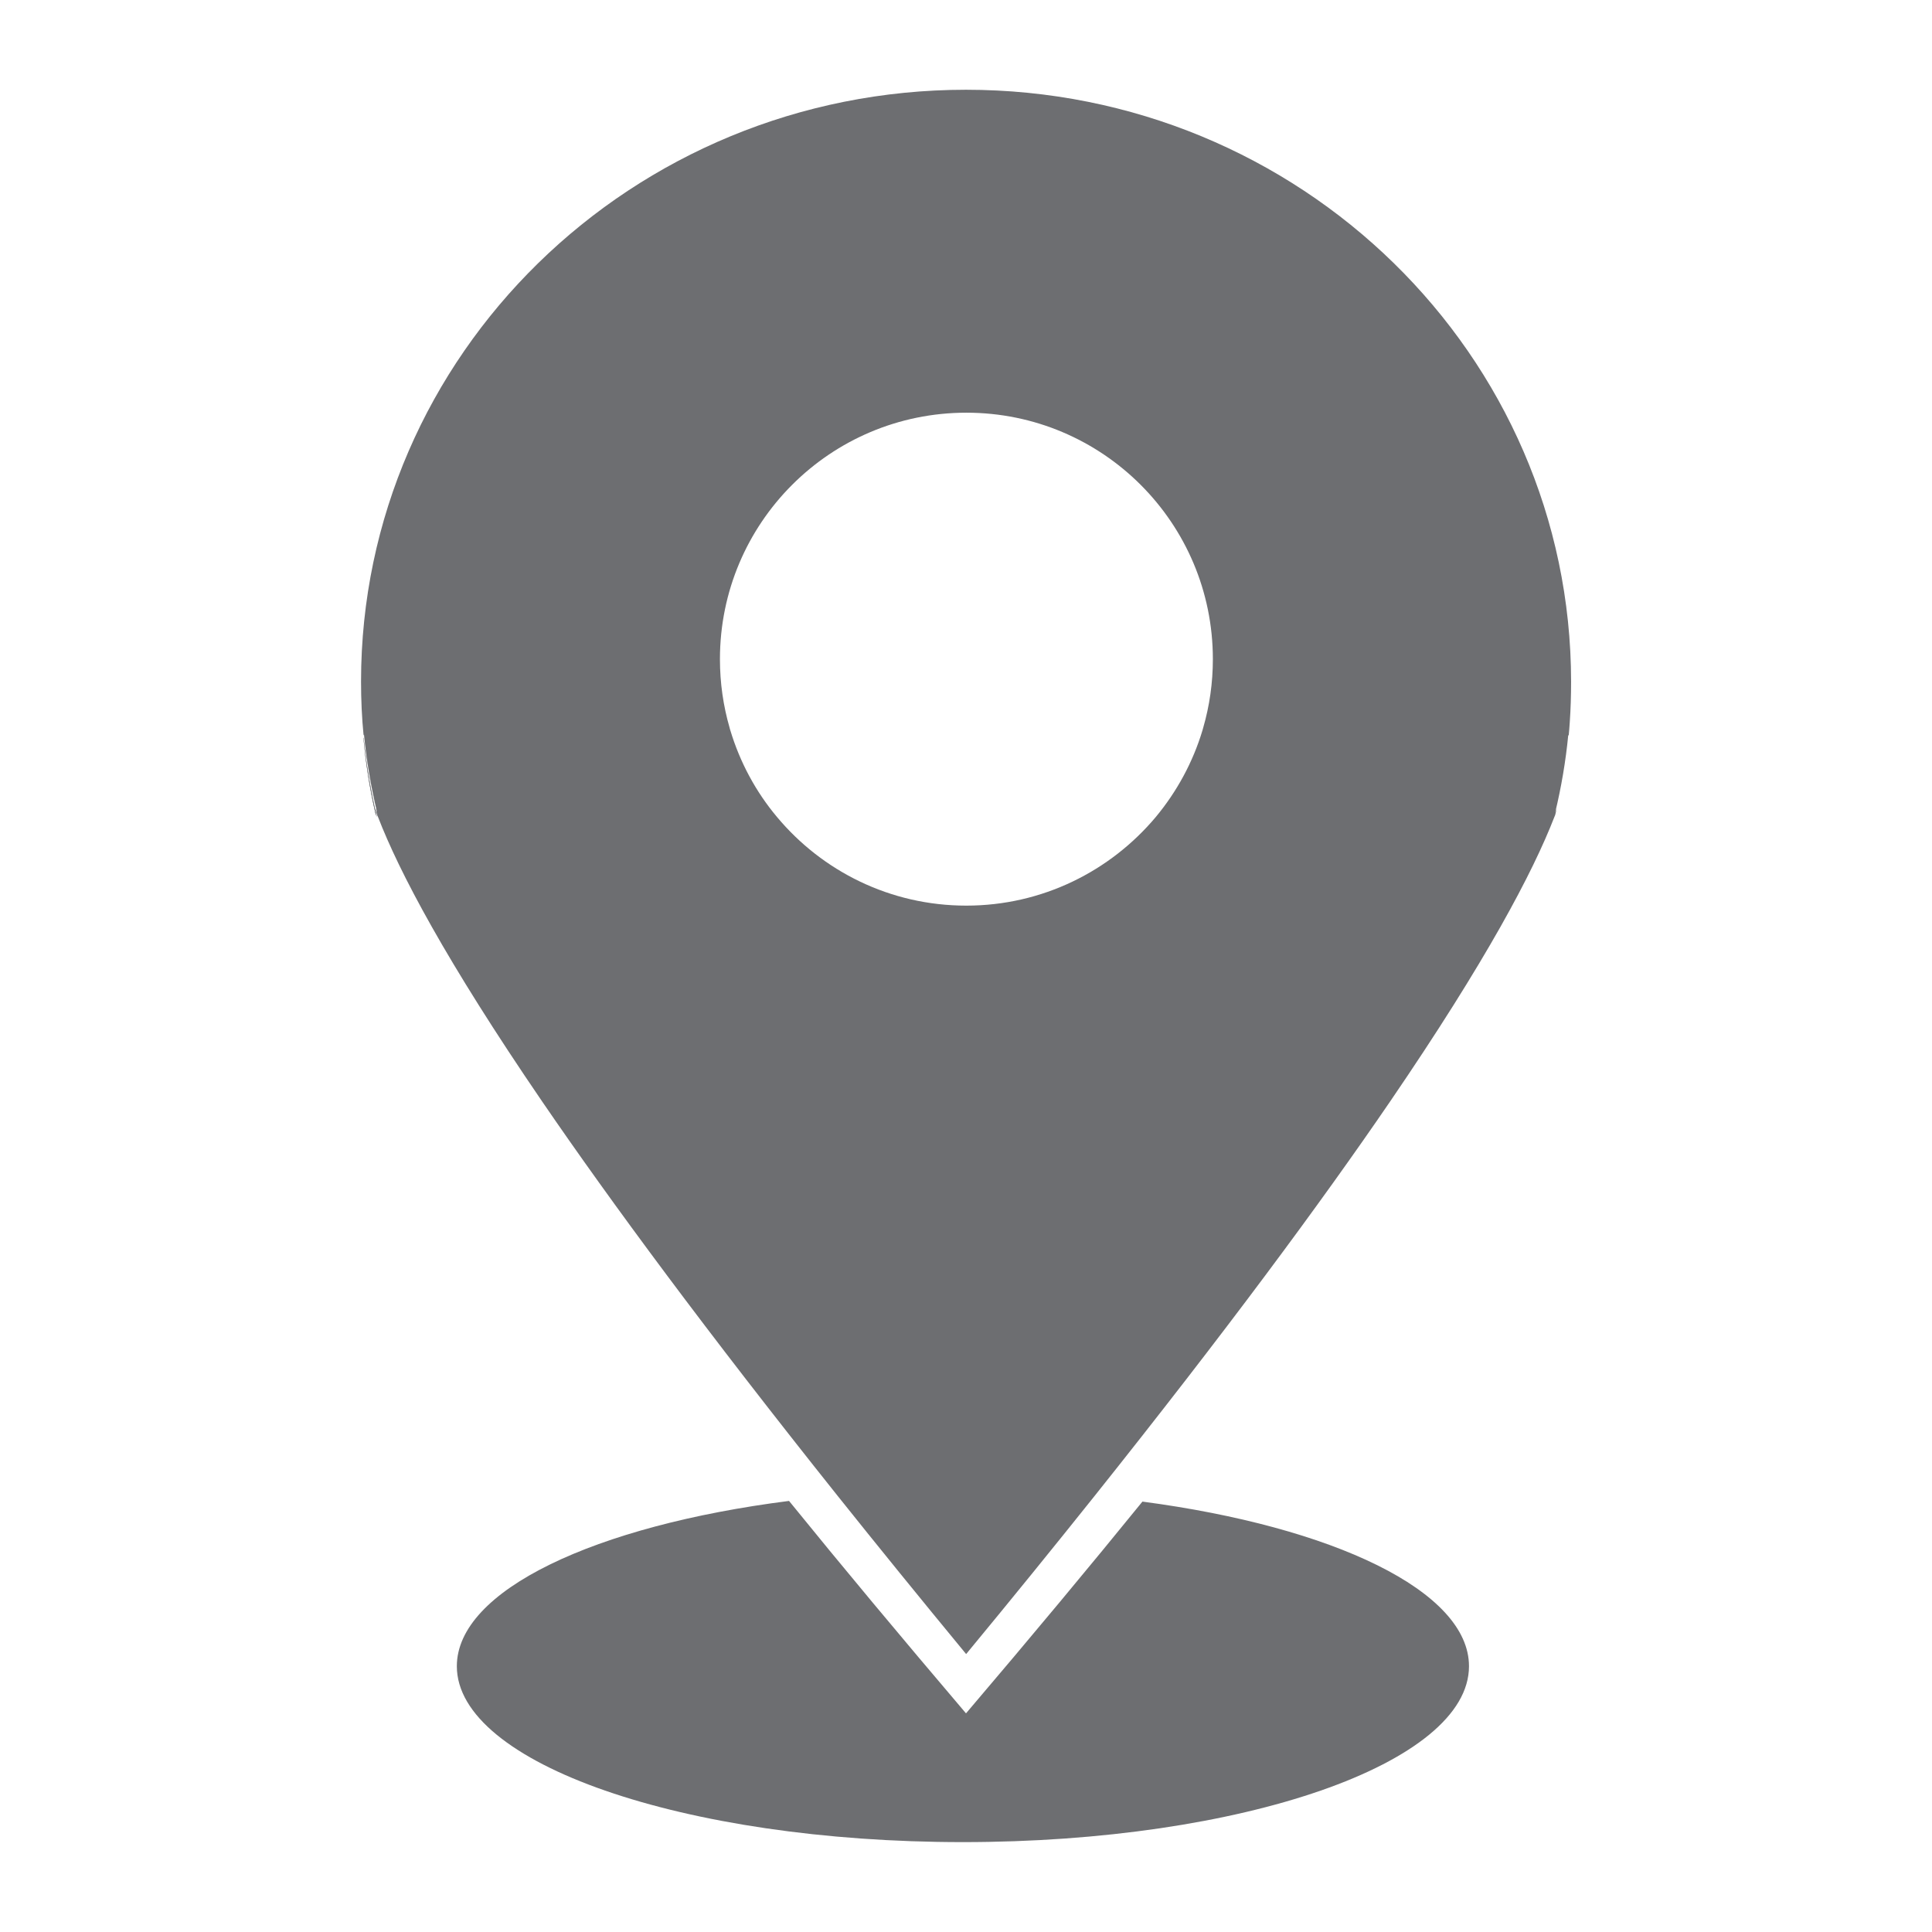 <?xml version="1.0" encoding="utf-8"?>
<!-- Generator: Adobe Illustrator 25.0.0, SVG Export Plug-In . SVG Version: 6.00 Build 0)  -->
<svg version="1.1" id="Layer_1" xmlns="http://www.w3.org/2000/svg" xmlns:xlink="http://www.w3.org/1999/xlink" x="0px" y="0px"
	 viewBox="0 0 144 144" style="enable-background:new 0 0 144 144;" xml:space="preserve">
<style type="text/css">
	.st0{fill:#6D6E71;}
</style>
<g>
	<path class="st0" d="M71.98,127.51c0.01,0.01,0.01,0.01,0.02,0.02c-0.01,0.01-0.01,0.01-0.02,0.02V127.51z"/>
	<path class="st0" d="M72,127.53c0.01-0.01,0.01-0.01,0.02-0.02v0.04C72.01,127.55,72.01,127.54,72,127.53z"/>
	<path class="st0" d="M71.98,123.08c0.01,0.01,0.01,0.01,0.02,0.02c-0.01,0.01-0.01,0.01-0.02,0.02V123.08z"/>
	<path class="st0" d="M72.02,123.08v0.04c-0.01-0.01-0.01-0.01-0.02-0.02C72.01,123.09,72.01,123.08,72.02,123.08z"/>
	<path class="st0" d="M109.49,124.19c0,7.24-16.89,13.11-37.72,13.11s-37.72-5.87-37.72-13.11c0-5.66,10.31-10.48,24.76-12.32
		c3.9,4.81,8.28,10.06,13.17,15.81c0.01,0.01,0.01,0.01,0.02,0.02c0.01-0.01,0.01-0.01,0.02-0.02c4.88-5.73,9.24-10.97,13.13-15.76
		C99.37,113.8,109.49,118.59,109.49,124.19z"/>
	<path class="st0" d="M72,123.1c0.01,0.01,0.01,0.01,0.02,0.02v-0.04C72.01,123.08,72.01,123.09,72,123.1z M71.98,123.12
		c0.01-0.01,0.01-0.01,0.02-0.02c-0.01-0.01-0.01-0.01-0.02-0.02V123.12z"/>
	<path class="st0" d="M72,6.69c-24.9,0-45.09,19.75-45.09,44.11c0,1.36,0.06,2.69,0.19,4.02c0.01-0.02,0.02-0.05,0.03-0.07
		c0.19,1.97,0.52,3.89,0.97,5.77c-0.04-0.1-0.07-0.19-0.11-0.28c0.03,0.16,0.07,0.31,0.11,0.46c0,0,0,0.01,0,0.01
		c0.02,0.06,0.04,0.12,0.07,0.17C29.76,65,33.22,71.58,40.41,82.1c5.18,7.57,12.29,17.19,22.02,29.39c2.94,3.68,6.12,7.6,9.56,11.77
		c0.01,0.01,0.01,0.01,0.02,0.02c0.01-0.01,0.01-0.01,0.02-0.02c3.43-4.15,6.6-8.06,9.53-11.73c9.75-12.22,16.87-21.85,22.05-29.43
		c7.18-10.51,10.65-17.1,12.24-21.2c0.02-0.06,0.05-0.12,0.07-0.17c0,0,0-0.01,0-0.01c0.04-0.15,0.07-0.31,0.11-0.46
		c-0.03,0.09-0.07,0.19-0.11,0.28c0.45-1.88,0.78-3.8,0.97-5.77c0.01,0.02,0.02,0.04,0.03,0.07c0.03-0.33,0.06-0.66,0.08-0.99
		c0.07-1,0.1-2.02,0.1-3.04C117.09,26.44,96.9,6.69,72,6.69z M72.02,123.12c-0.01-0.01-0.01-0.01-0.02-0.02
		c-0.01,0.01-0.01,0.01-0.02,0.02v-0.04c0.01,0.01,0.01,0.01,0.02,0.02c0.01-0.01,0.01-0.01,0.02-0.02V123.12z M72.02,67.5
		c-5.67,0-10.74-2.57-14.11-6.61c-1.57-1.87-2.76-4.07-3.48-6.47c-0.02-0.06-0.04-0.12-0.05-0.18c-0.47-1.62-0.72-3.34-0.72-5.11
		c0-10.15,8.22-18.37,18.37-18.37s18.37,8.22,18.37,18.37c0,1.77-0.25,3.49-0.72,5.11c-0.02,0.06-0.03,0.12-0.05,0.18
		c-0.72,2.4-1.92,4.59-3.48,6.47C82.76,64.93,77.69,67.5,72.02,67.5z"/>
	<path class="st0" d="M28.09,60.89c-0.04-0.1-0.07-0.19-0.11-0.28c-0.42-1.83-0.72-3.7-0.89-5.6c0.01-0.01,0.01-0.02,0.01-0.03
		C27.3,56.99,27.63,58.96,28.09,60.89z"/>
	<path class="st0" d="M28.09,60.89c-0.04-0.1-0.07-0.19-0.11-0.28c-0.42-1.83-0.72-3.7-0.89-5.6c0.01-0.01,0.01-0.02,0.01-0.03
		C27.3,56.99,27.63,58.96,28.09,60.89z"/>
</g>
</svg>
